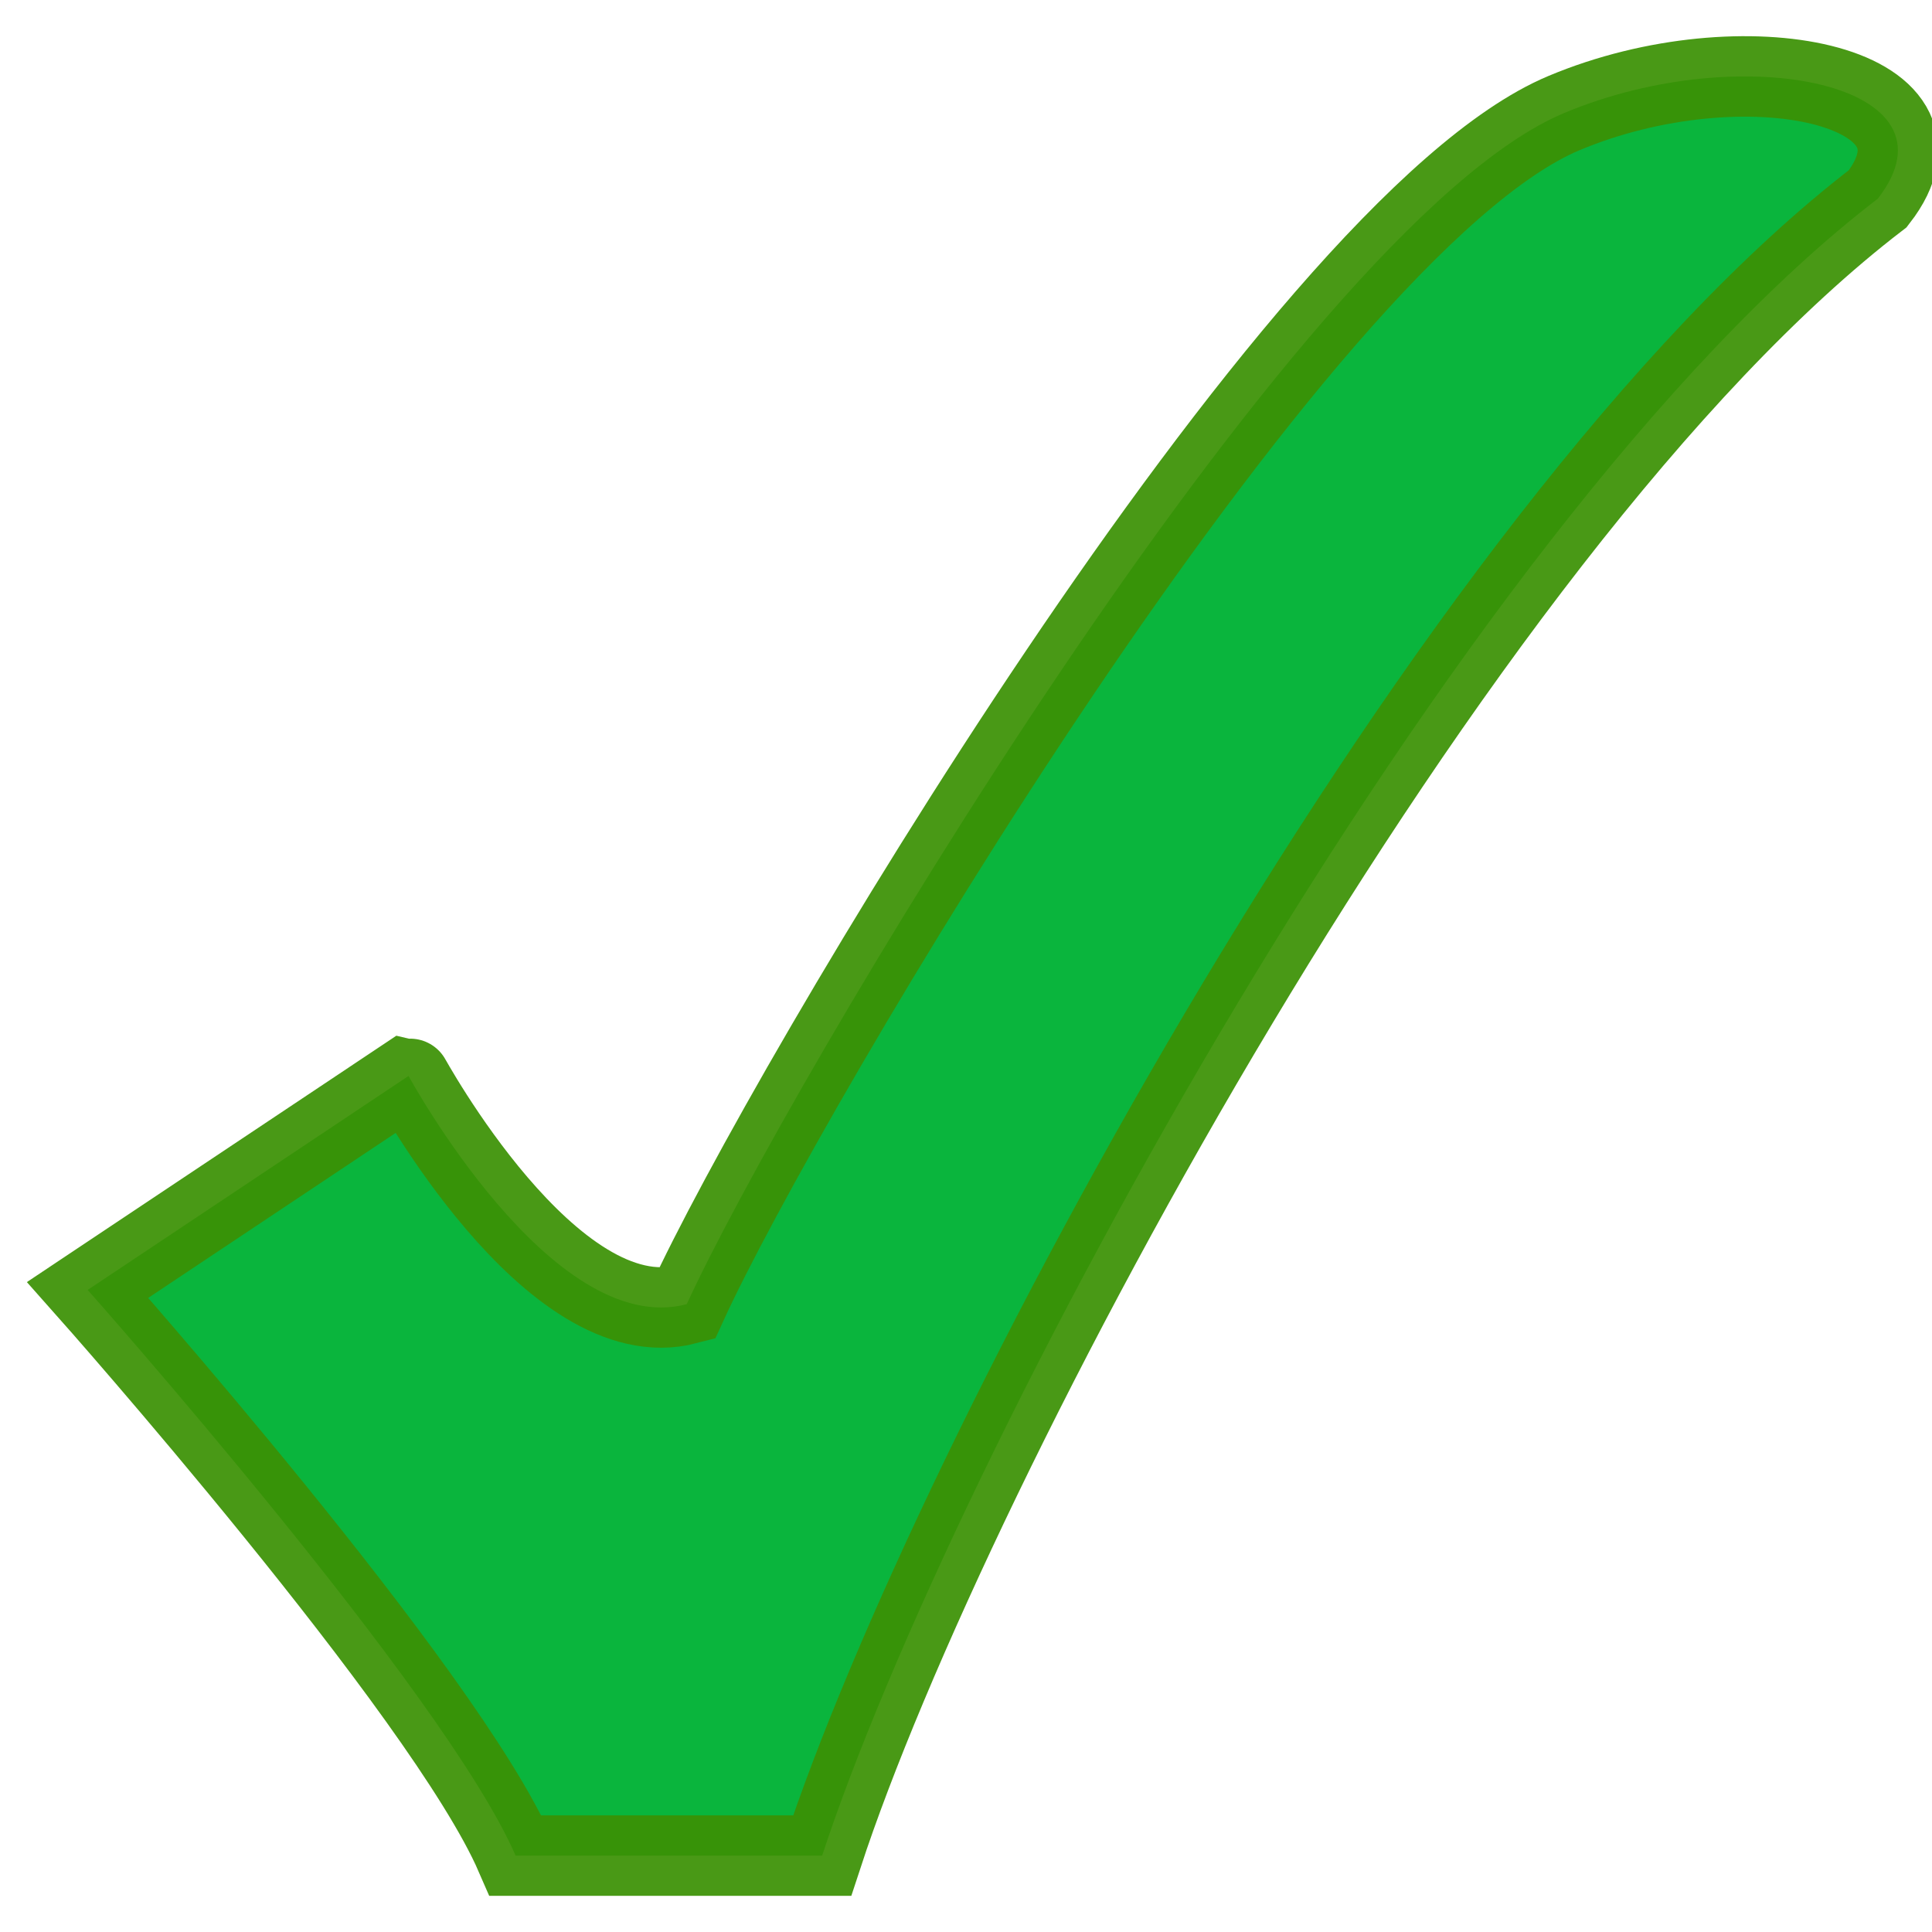 <?xml version="1.0" encoding="UTF-8"?>
<!DOCTYPE svg PUBLIC "-//W3C//DTD SVG 1.1//EN" "http://www.w3.org/Graphics/SVG/1.1/DTD/svg11.dtd">
<svg version="1.1" xmlns="http://www.w3.org/2000/svg" xmlns:xlink="http://www.w3.org/1999/xlink" x="0" y="0" width="24" height="24" viewBox="0, 0, 24, 24">
  <g id="Yes_check" transform="translate(0, 0)">
    <g>
      <path d="M1.089,16.024 C1.089,16.024 5.52,21.013 6.405,23.051 L10.213,23.051 C11.81,18.177 18.01,6.545 23.327,2.468 C24.427,1.052 21.661,0.468 19.428,1.405 C16.063,2.817 9.716,13.607 8.531,16.201 C6.85,16.643 5.077,13.366 5.075,13.366 z" fill="#0AB53D"/>
      <path d="M1.089,16.024 C1.089,16.024 5.52,21.013 6.405,23.051 L10.213,23.051 C11.81,18.177 18.01,6.545 23.327,2.468 C24.427,1.052 21.661,0.468 19.428,1.405 C16.063,2.817 9.716,13.607 8.531,16.201 C6.85,16.643 5.077,13.366 5.075,13.366 z" fill-opacity="0" stroke="#3B9104" stroke-width="1" stroke-opacity="0.925"/>
    </g>
  </g>
</svg>
